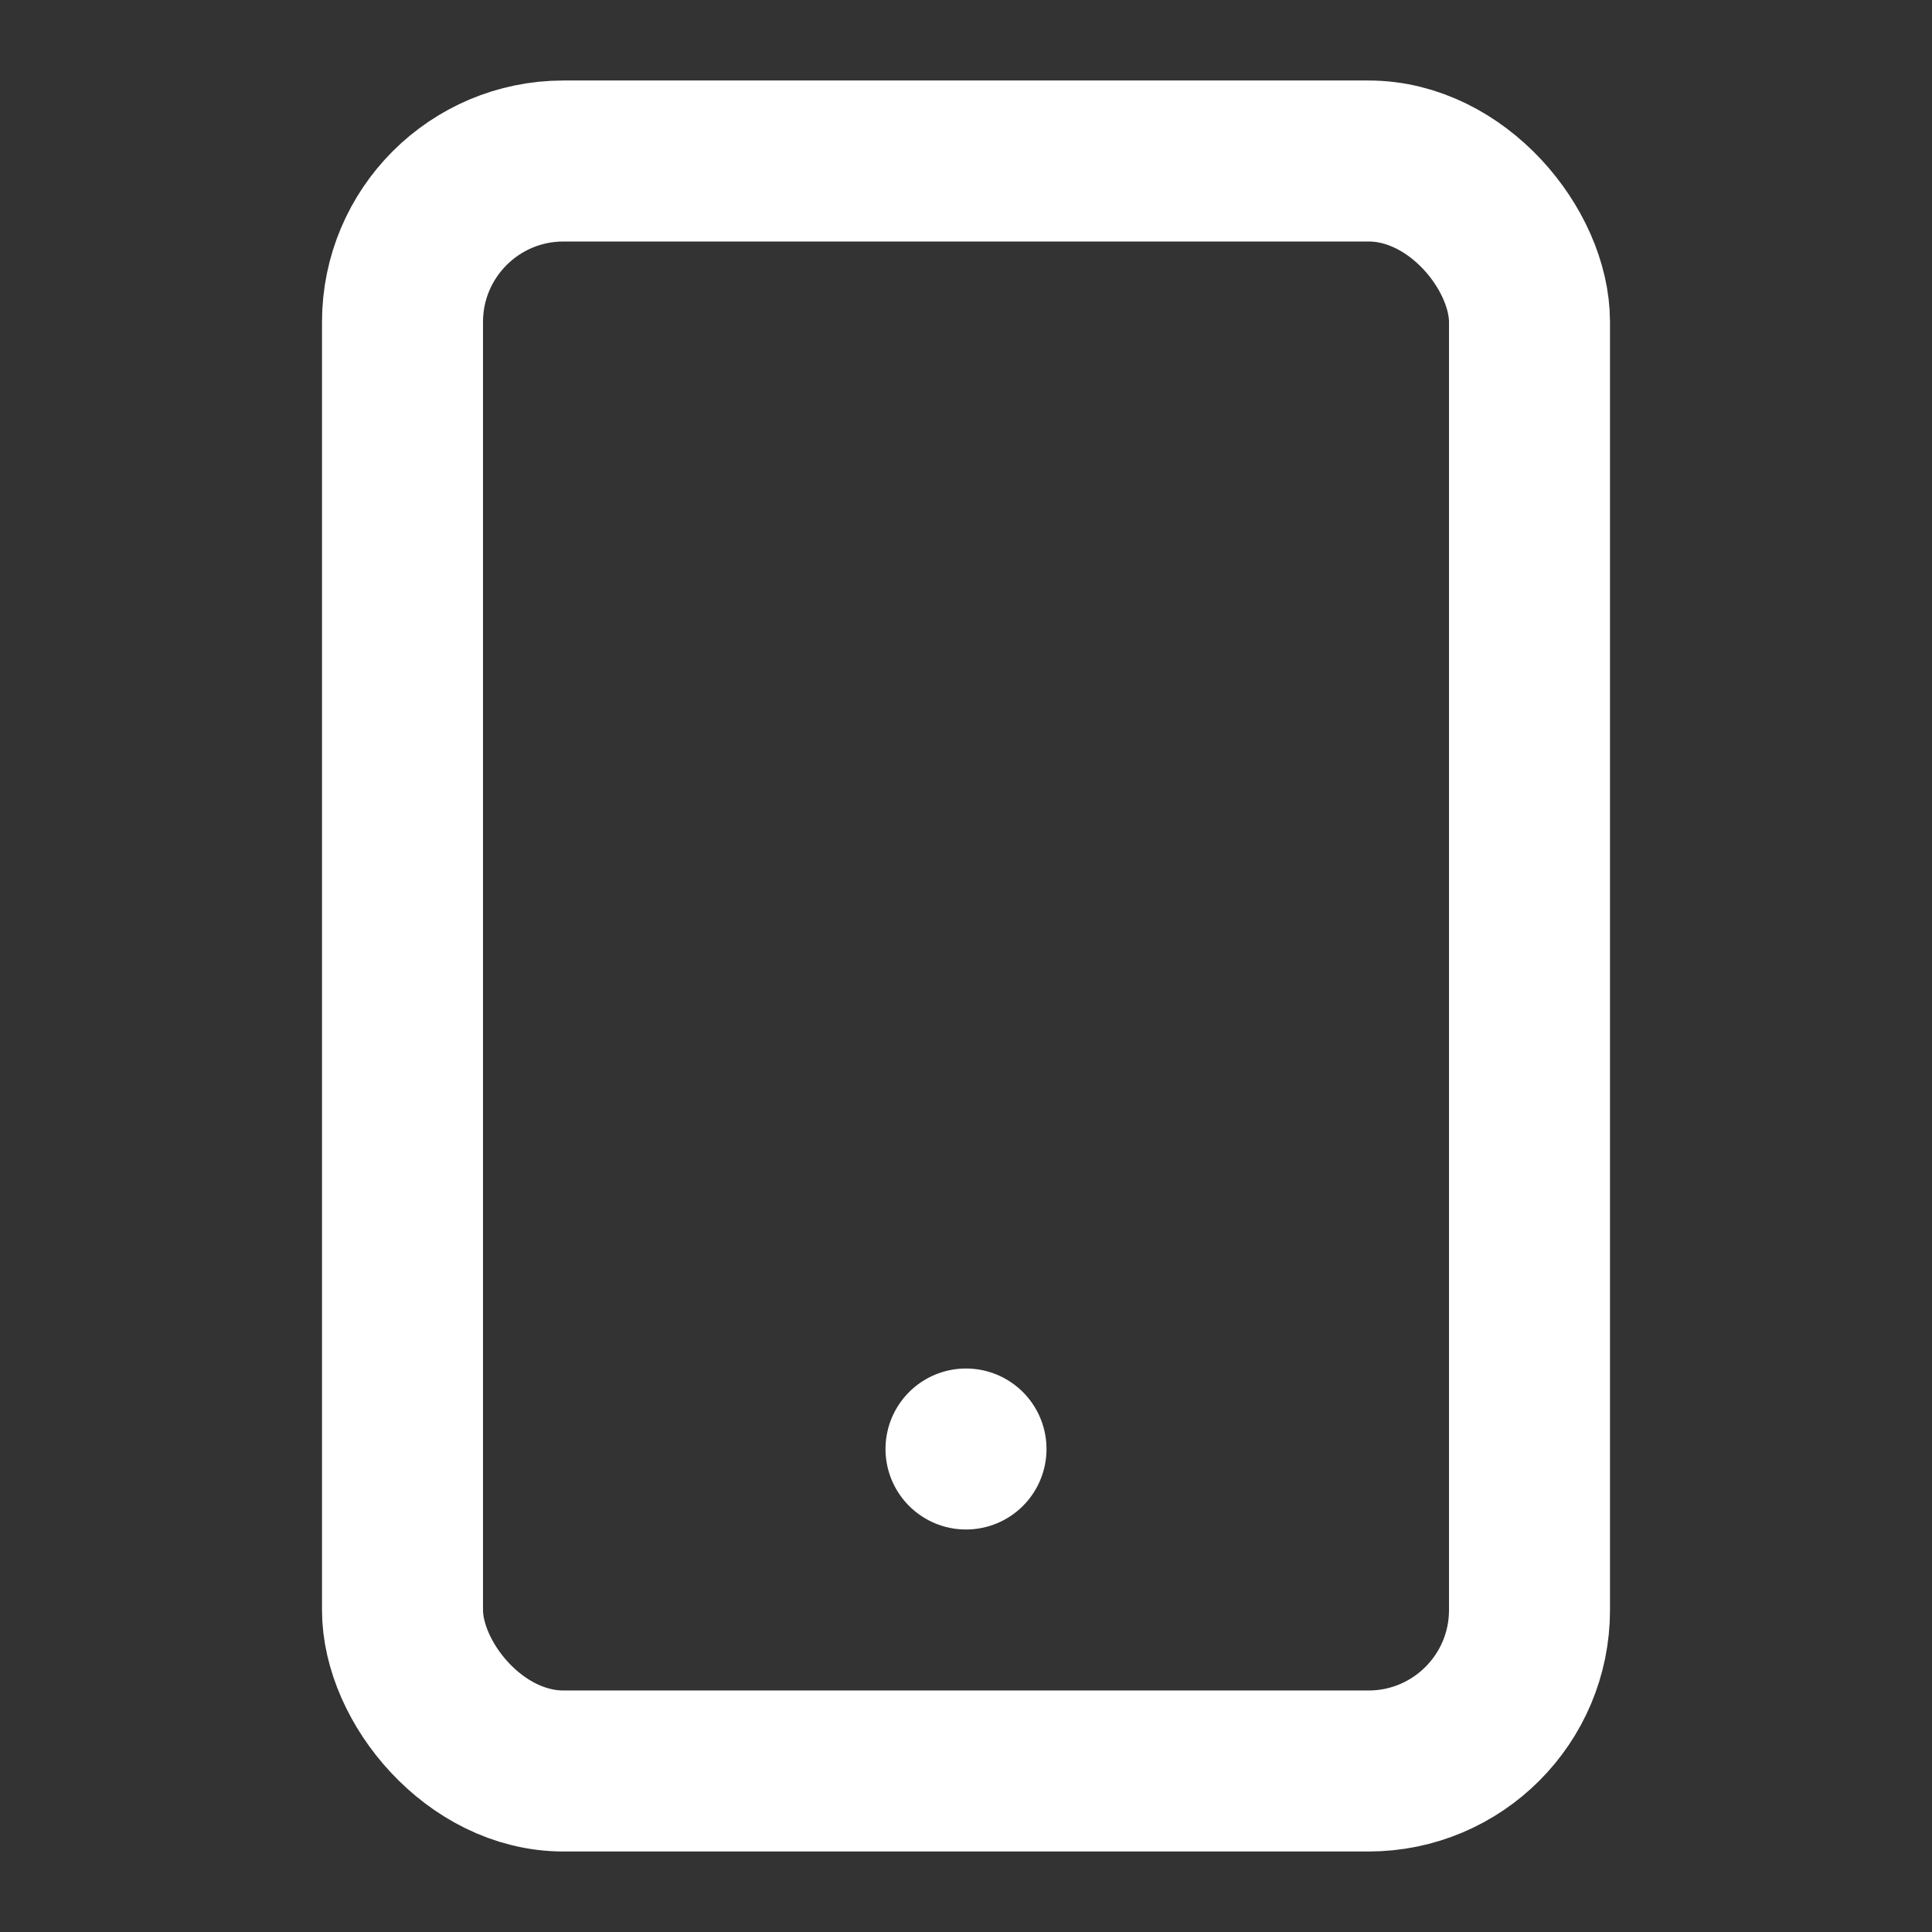<svg xmlns="http://www.w3.org/2000/svg" fill="none" stroke="#fff" stroke-linecap="round" stroke-width="2" viewBox="0 0 24 24"><rect x="0" y="0" width="24" height="24" fill="#333333" stroke="none"/><rect width="14" height="20" x="5" y="2" rx="2"/><path d="M12 18h0"/></svg>